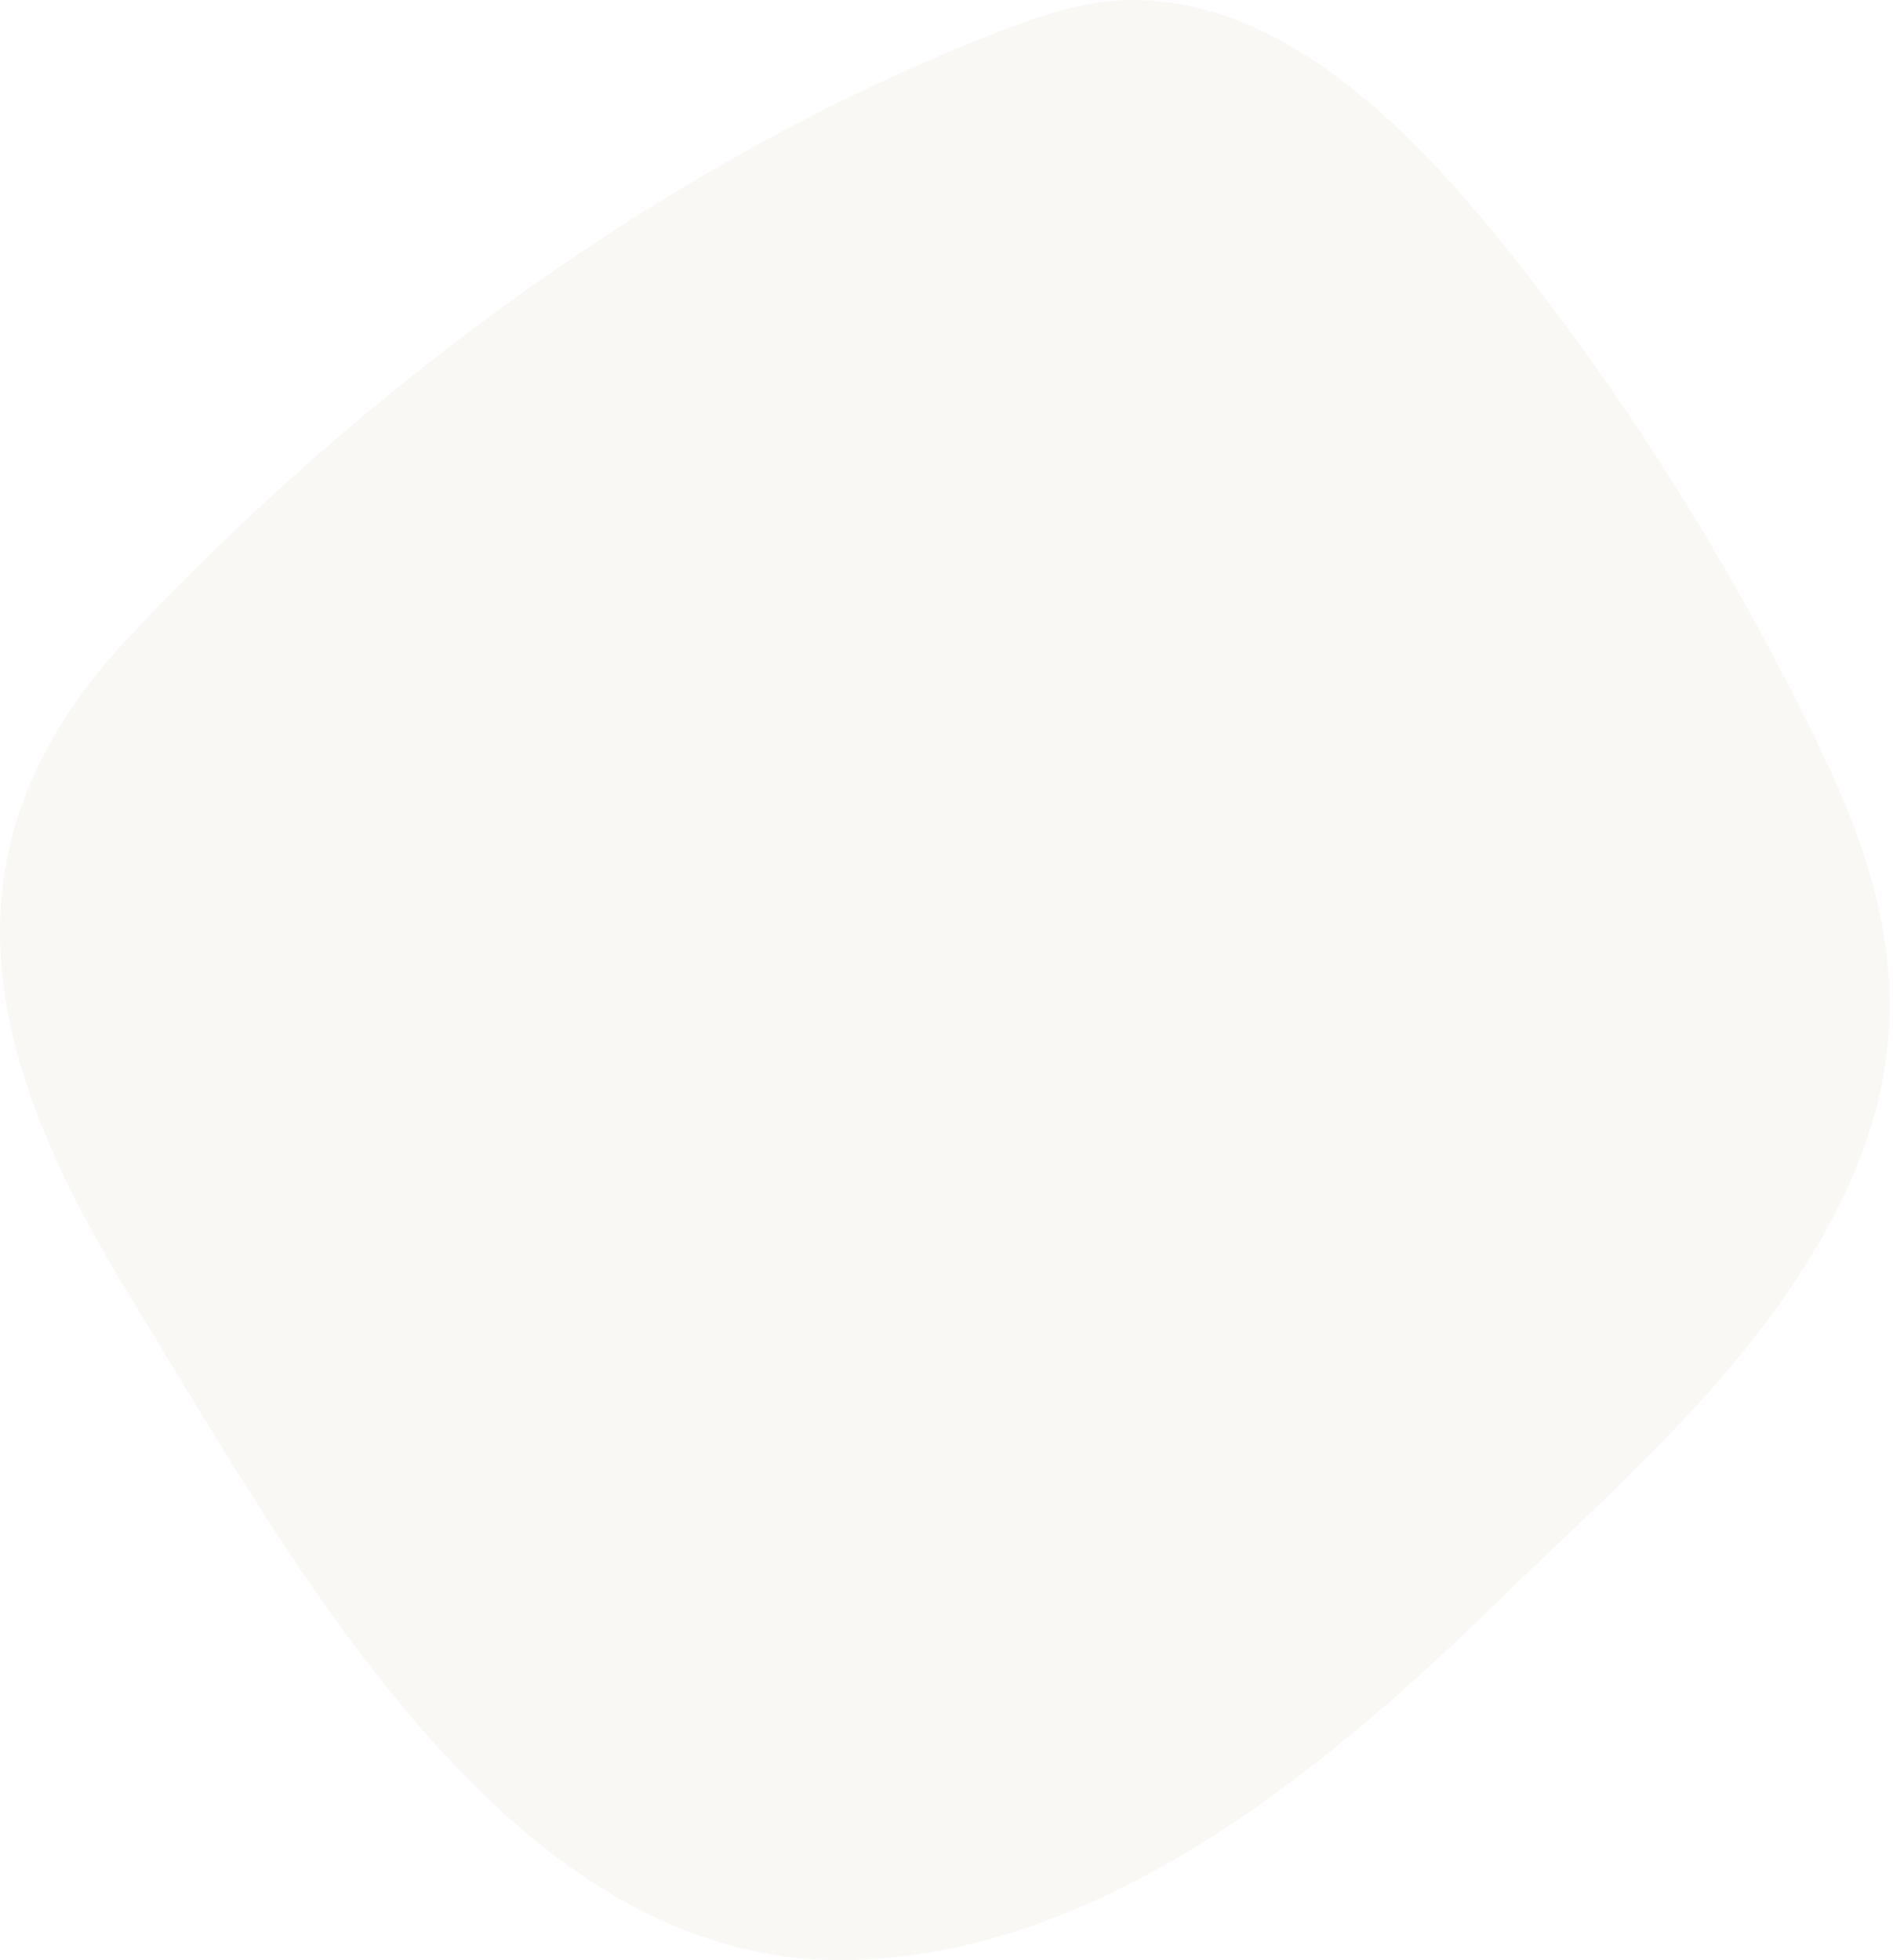<svg width="140" height="145" viewBox="0 0 140 145" fill="none" xmlns="http://www.w3.org/2000/svg">
<path opacity="0.2" d="M38.011 134.809C45.07 140.998 53.138 145.102 62.467 144.998C80.781 144.769 97.109 131.769 110.311 118.907C118.683 110.73 127.911 102.934 134.106 92.63C141.974 79.548 141.058 68.873 134.851 55.875C128.594 42.785 120.986 30.522 112.164 19.305C105.188 10.449 95.128 -0.408 83.134 0.012C80.046 0.118 77.02 1.139 74.079 2.266C50.295 11.427 27.413 28.038 9.456 47.21C-5.695 63.39 -0.408 79.598 9.764 96.152C17.14 108.149 26.153 124.415 38.011 134.809Z" fill="#E2DFCF"/>
</svg>
